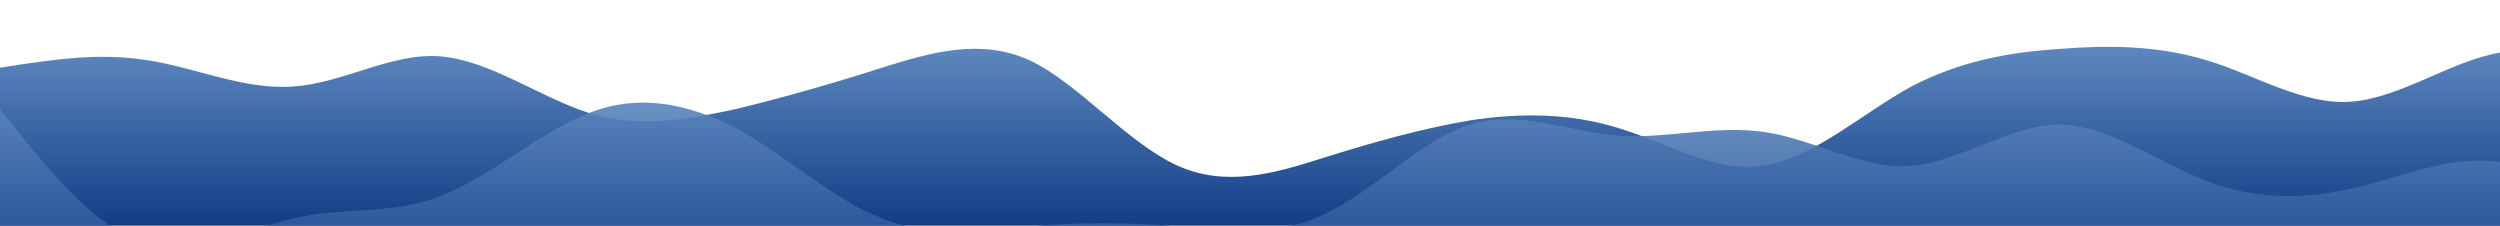 <?xml version="1.0" standalone="no"?>
<svg xmlns:xlink="http://www.w3.org/1999/xlink" id="wave" style="transform:rotate(0deg); transition: 0.3s" viewBox="0 0 1440 130" version="1.1" xmlns="http://www.w3.org/2000/svg"><defs><linearGradient id="sw-gradient-0" x1="0" x2="0" y1="1" y2="0"><stop stop-color="rgba(19, 62, 135, 1)" offset="0%"/><stop stop-color="rgba(96, 139, 193, 1)" offset="100%"/></linearGradient></defs><path style="transform:translate(0, 0px); opacity:1" fill="url(#sw-gradient-0)" d="M0,39L14.1,36.8C28.2,35,56,30,85,34.7C112.9,39,141,52,169,49.8C197.6,48,226,30,254,32.5C282.4,35,311,56,339,65C367.1,74,395,69,424,62.8C451.8,56,480,48,508,39C536.5,30,565,22,593,34.7C621.2,48,649,82,678,95.3C705.9,108,734,100,762,91C790.6,82,819,74,847,69.3C875.3,65,904,65,932,73.7C960,82,988,100,1016,95.3C1044.7,91,1073,65,1101,49.8C1129.4,35,1158,30,1186,28.2C1214.1,26,1242,26,1271,34.7C1298.8,43,1327,61,1355,58.5C1383.5,56,1412,35,1440,30.3C1468.2,26,1496,39,1525,47.7C1552.9,56,1581,61,1609,71.5C1637.6,82,1666,100,1694,108.3C1722.4,117,1751,117,1779,99.7C1807.1,82,1835,48,1864,43.3C1891.8,39,1920,65,1948,73.7C1976.5,82,2005,74,2019,69.3L2032.9,65L2032.9,130L2018.8,130C2004.7,130,1976,130,1948,130C1920,130,1892,130,1864,130C1835.3,130,1807,130,1779,130C1750.6,130,1722,130,1694,130C1665.9,130,1638,130,1609,130C1581.2,130,1553,130,1525,130C1496.5,130,1468,130,1440,130C1411.8,130,1384,130,1355,130C1327.1,130,1299,130,1271,130C1242.4,130,1214,130,1186,130C1157.6,130,1129,130,1101,130C1072.9,130,1045,130,1016,130C988.2,130,960,130,932,130C903.5,130,875,130,847,130C818.8,130,791,130,762,130C734.1,130,706,130,678,130C649.4,130,621,130,593,130C564.7,130,536,130,508,130C480,130,452,130,424,130C395.3,130,367,130,339,130C310.6,130,282,130,254,130C225.9,130,198,130,169,130C141.2,130,113,130,85,130C56.5,130,28,130,14,130L0,130Z"/><defs><linearGradient id="sw-gradient-1" x1="0" x2="0" y1="1" y2="0"><stop stop-color="rgba(19, 62, 135, 1)" offset="0%"/><stop stop-color="rgba(96, 139, 193, 1)" offset="100%"/></linearGradient></defs><path style="transform:translate(0, 50px); opacity:0.9" fill="url(#sw-gradient-1)" d="M0,13L14.1,30.3C28.2,48,56,82,85,91C112.9,100,141,82,169,75.8C197.6,69,226,74,254,62.8C282.4,52,311,26,339,15.2C367.1,4,395,9,424,23.8C451.8,39,480,65,508,75.8C536.5,87,565,82,593,80.2C621.2,78,649,78,678,80.2C705.9,82,734,87,762,73.7C790.6,61,819,30,847,21.7C875.3,13,904,26,932,28.2C960,30,988,22,1016,26C1044.7,30,1073,48,1101,45.5C1129.4,43,1158,22,1186,21.7C1214.1,22,1242,43,1271,54.2C1298.8,65,1327,65,1355,58.5C1383.5,52,1412,39,1440,43.3C1468.2,48,1496,69,1525,84.5C1552.9,100,1581,108,1609,104C1637.6,100,1666,82,1694,67.2C1722.4,52,1751,39,1779,32.5C1807.1,26,1835,26,1864,32.5C1891.8,39,1920,52,1948,47.7C1976.5,43,2005,22,2019,10.8L2032.9,0L2032.9,130L2018.8,130C2004.7,130,1976,130,1948,130C1920,130,1892,130,1864,130C1835.3,130,1807,130,1779,130C1750.6,130,1722,130,1694,130C1665.9,130,1638,130,1609,130C1581.2,130,1553,130,1525,130C1496.5,130,1468,130,1440,130C1411.8,130,1384,130,1355,130C1327.1,130,1299,130,1271,130C1242.4,130,1214,130,1186,130C1157.6,130,1129,130,1101,130C1072.9,130,1045,130,1016,130C988.2,130,960,130,932,130C903.5,130,875,130,847,130C818.8,130,791,130,762,130C734.1,130,706,130,678,130C649.4,130,621,130,593,130C564.7,130,536,130,508,130C480,130,452,130,424,130C395.3,130,367,130,339,130C310.6,130,282,130,254,130C225.9,130,198,130,169,130C141.2,130,113,130,85,130C56.5,130,28,130,14,130L0,130Z"/></svg>